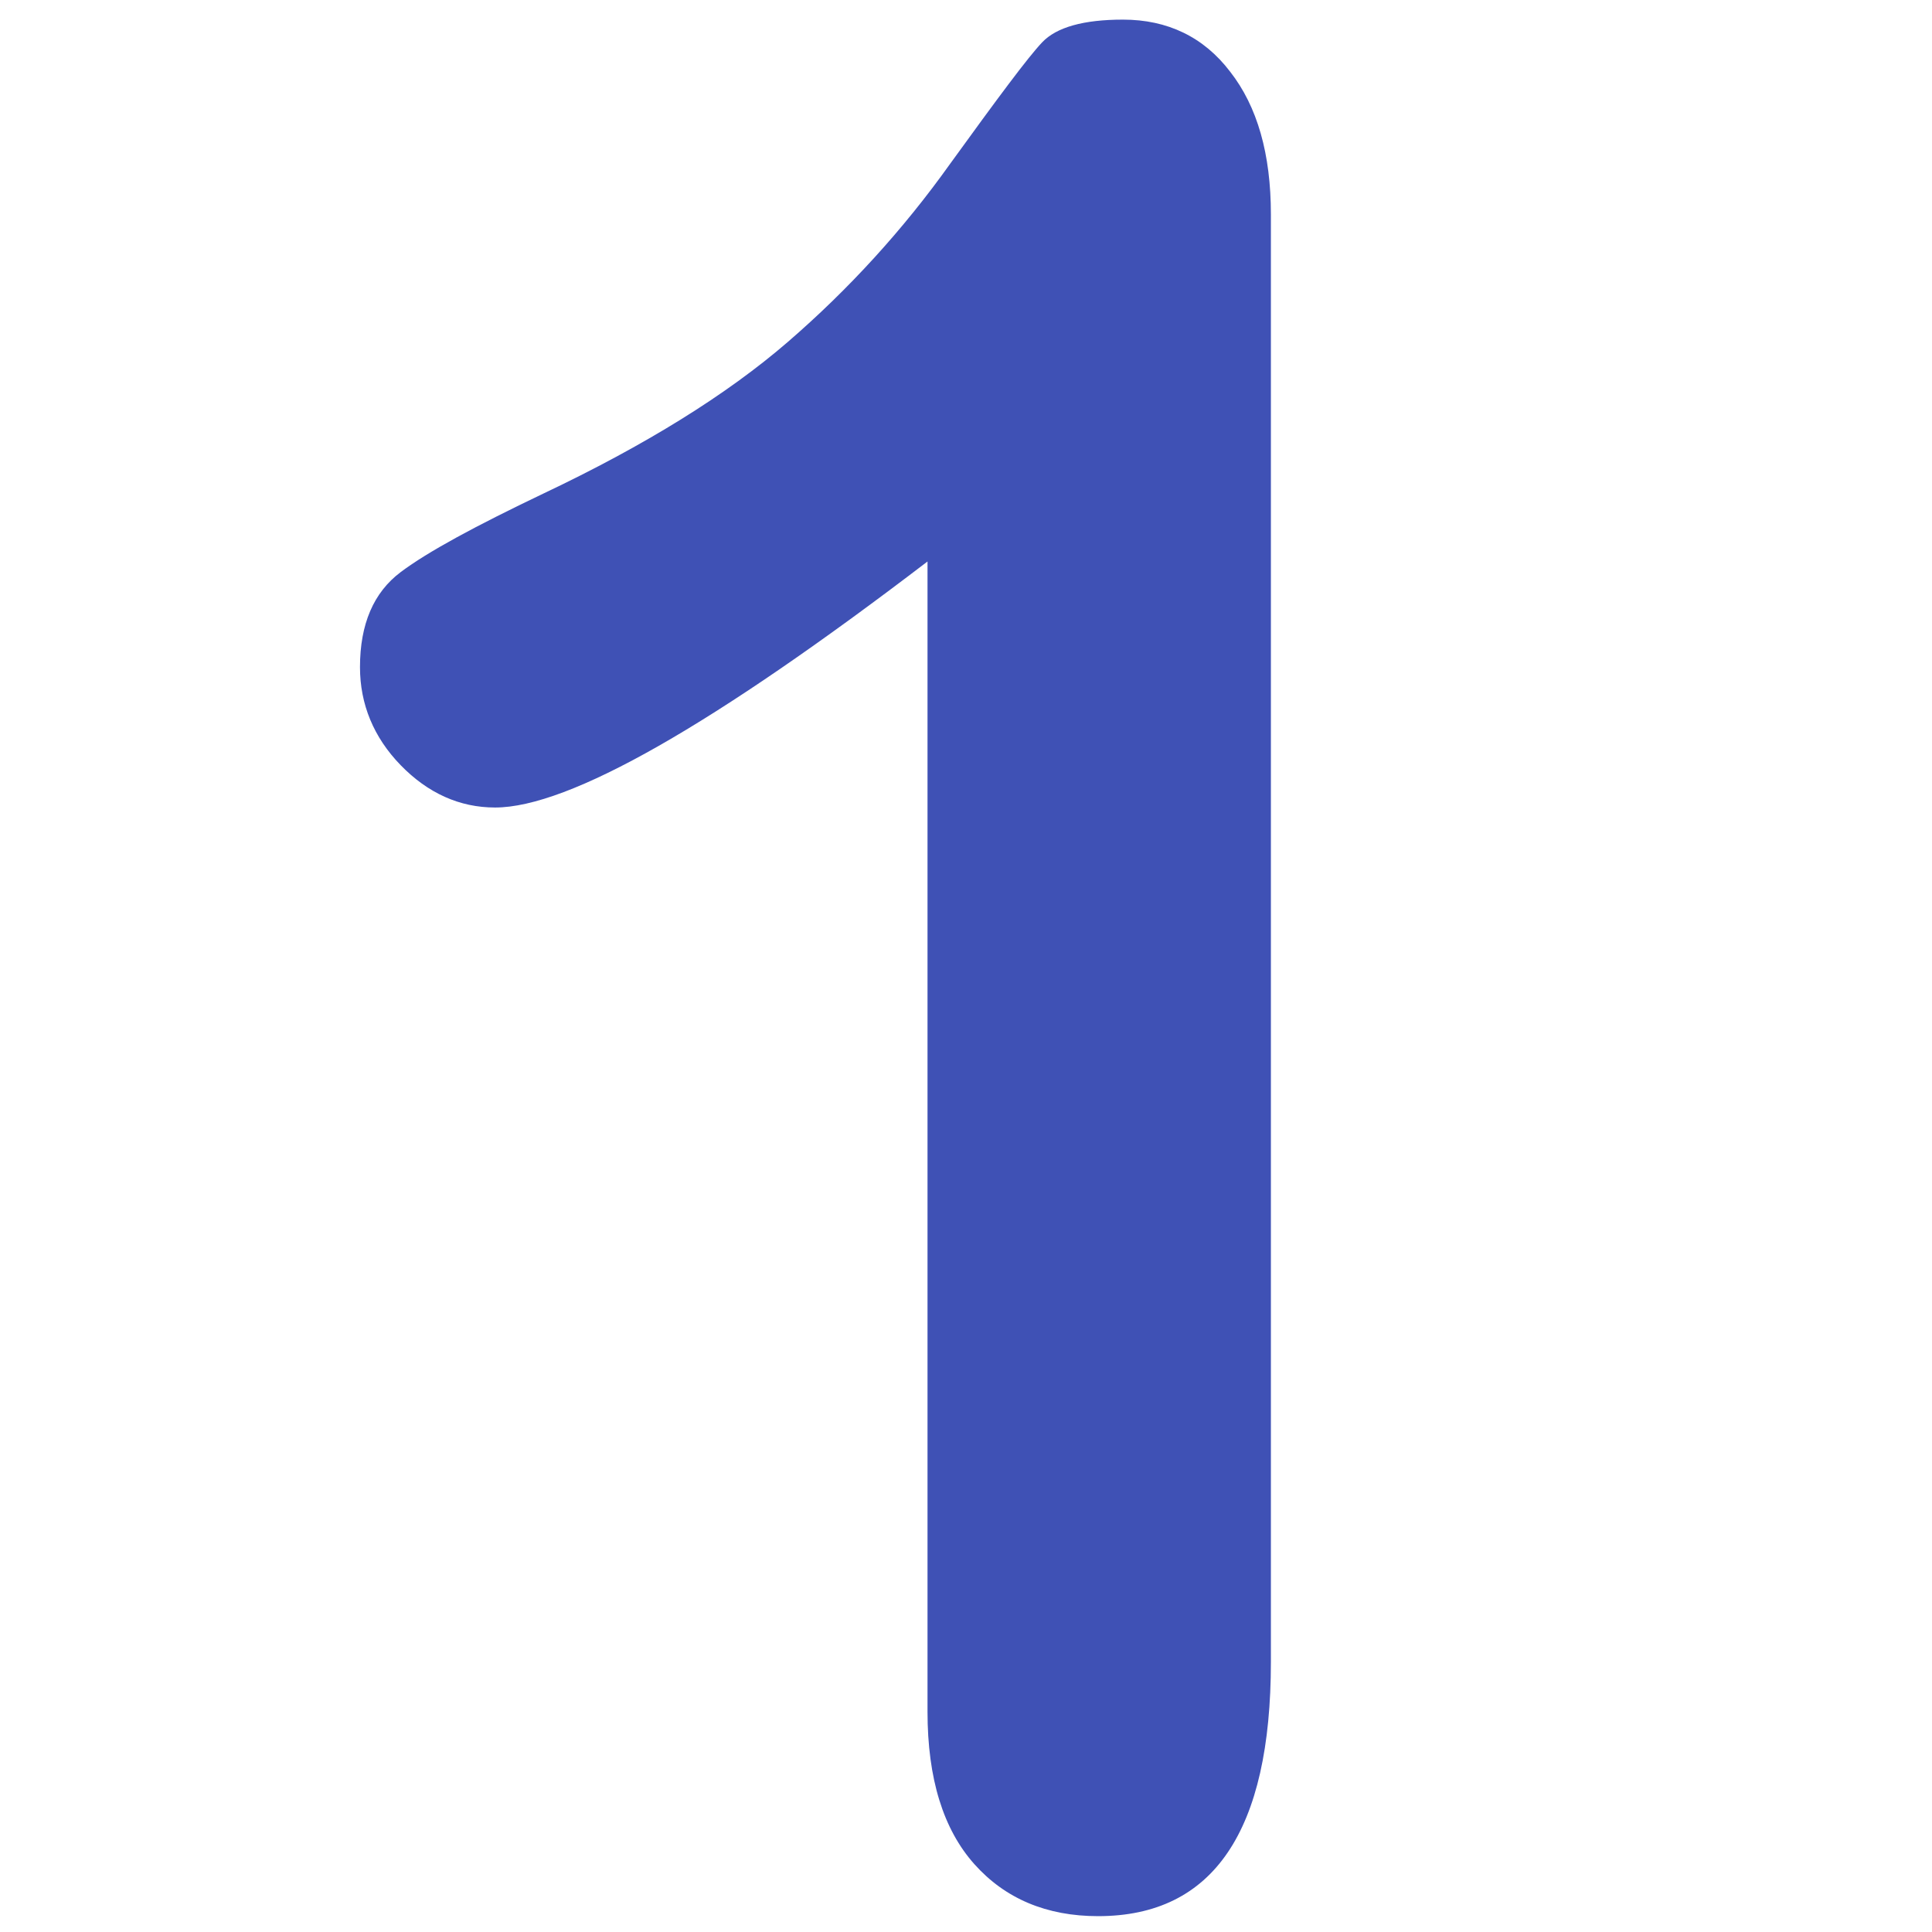 <?xml version="1.0" encoding="utf-8"?>
<!-- Generator: Adobe Illustrator 21.0.0, SVG Export Plug-In . SVG Version: 6.00 Build 0)  -->
<svg version="1.1" id="Number1" xmlns="http://www.w3.org/2000/svg" xmlns:xlink="http://www.w3.org/1999/xlink"
	 viewBox="0 0 256 256" xml:space="preserve" fill="#3F51B5">
<g>
	<path d="M122.9,226.8V74.4C94.5,96.1,75.4,107,65.6,107c-4.7,0-8.9-1.9-12.5-5.6c-3.6-3.7-5.4-8.1-5.4-13c0-5.7,1.8-9.9,5.4-12.6
		c3.6-2.7,9.9-6.1,18.9-10.4c13.5-6.4,24.3-13.1,32.4-20.1c8.1-7,15.3-14.9,21.5-23.6c6.3-8.7,10.3-14.1,12.2-16.1
		c1.9-2,5.5-3,10.7-3c5.9,0,10.7,2.3,14.2,6.9c3.6,4.6,5.4,10.9,5.4,18.9v191.8c0,22.4-7.6,33.7-22.9,33.7c-6.8,0-12.3-2.3-16.4-6.9
		C125,242.4,122.9,235.7,122.9,226.8z"/>
</g>
</svg>
